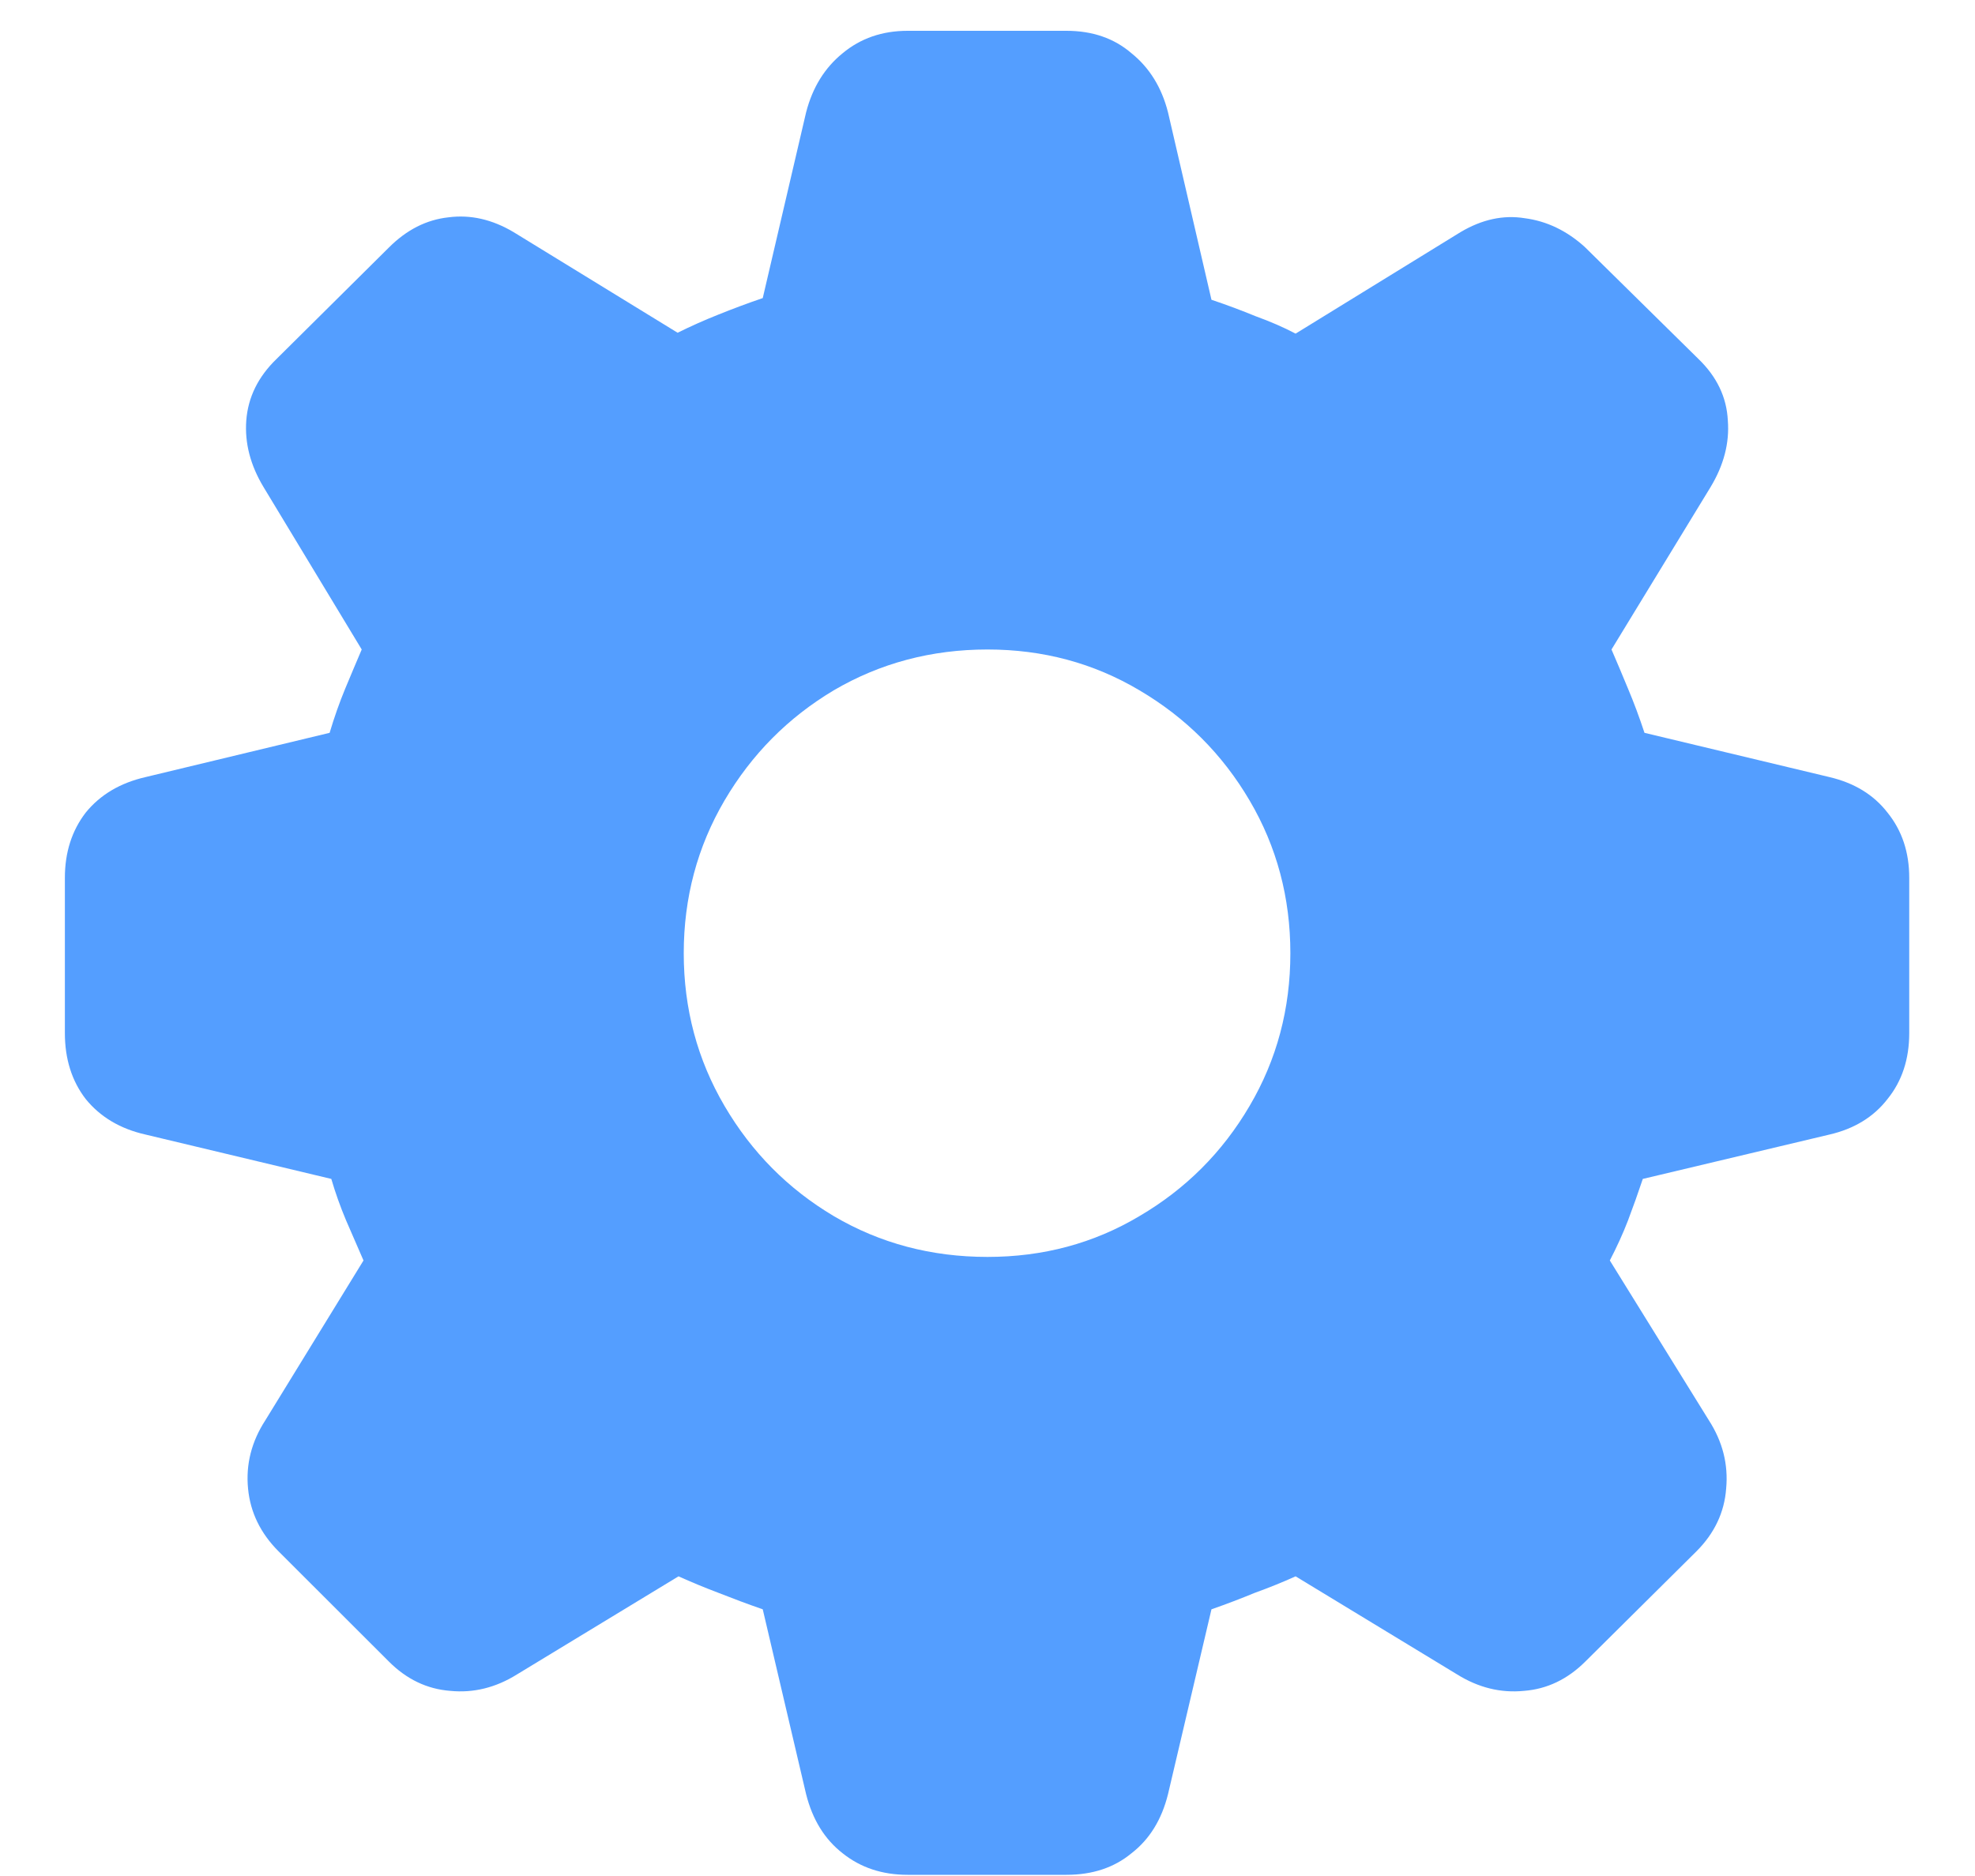 <svg width="20" height="19" viewBox="0 0 20 19" fill="none" xmlns="http://www.w3.org/2000/svg">
<path d="M9.191 18.988C8.934 18.988 8.714 18.915 8.532 18.769C8.351 18.628 8.228 18.429 8.163 18.171L7.724 16.299C7.571 16.246 7.422 16.19 7.275 16.132C7.135 16.079 7 16.023 6.871 15.965L5.236 16.958C5.02 17.093 4.794 17.148 4.56 17.125C4.325 17.107 4.117 17.008 3.936 16.826L2.819 15.71C2.638 15.528 2.535 15.317 2.512 15.077C2.488 14.831 2.547 14.6 2.688 14.383L3.681 12.766C3.622 12.631 3.563 12.496 3.505 12.361C3.446 12.221 3.396 12.08 3.355 11.94L1.475 11.491C1.217 11.433 1.015 11.312 0.868 11.131C0.728 10.949 0.657 10.727 0.657 10.463V8.89C0.657 8.632 0.728 8.412 0.868 8.23C1.015 8.049 1.217 7.929 1.475 7.87L3.338 7.422C3.385 7.264 3.438 7.114 3.496 6.974C3.555 6.833 3.61 6.701 3.663 6.578L2.67 4.935C2.535 4.712 2.477 4.486 2.494 4.258C2.512 4.023 2.614 3.815 2.802 3.634L3.936 2.509C4.117 2.327 4.319 2.225 4.542 2.201C4.765 2.172 4.984 2.222 5.201 2.351L6.862 3.37C6.991 3.306 7.129 3.244 7.275 3.186C7.422 3.127 7.571 3.071 7.724 3.019L8.163 1.138C8.228 0.886 8.351 0.687 8.532 0.54C8.714 0.388 8.934 0.312 9.191 0.312H10.8C11.063 0.312 11.283 0.388 11.459 0.54C11.641 0.687 11.764 0.886 11.828 1.138L12.268 3.036C12.426 3.089 12.575 3.145 12.716 3.203C12.862 3.256 12.997 3.314 13.12 3.379L14.79 2.351C15.007 2.222 15.224 2.175 15.44 2.21C15.663 2.239 15.865 2.336 16.047 2.5L17.198 3.634C17.386 3.815 17.485 4.023 17.497 4.258C17.515 4.486 17.456 4.712 17.321 4.935L16.319 6.578C16.372 6.701 16.428 6.833 16.486 6.974C16.545 7.114 16.601 7.264 16.653 7.422L18.525 7.87C18.777 7.929 18.974 8.049 19.114 8.23C19.261 8.412 19.334 8.632 19.334 8.89V10.463C19.334 10.727 19.261 10.949 19.114 11.131C18.974 11.312 18.777 11.433 18.525 11.491L16.636 11.94C16.589 12.08 16.539 12.221 16.486 12.361C16.434 12.496 16.372 12.631 16.302 12.766L17.304 14.383C17.444 14.6 17.503 14.831 17.48 15.077C17.462 15.317 17.362 15.528 17.181 15.71L16.056 16.826C15.874 17.008 15.666 17.107 15.432 17.125C15.197 17.148 14.972 17.093 14.755 16.958L13.12 15.965C12.991 16.023 12.854 16.079 12.707 16.132C12.566 16.19 12.42 16.246 12.268 16.299L11.828 18.171C11.764 18.429 11.641 18.628 11.459 18.769C11.283 18.915 11.063 18.988 10.8 18.988H9.191ZM10 12.73C10.562 12.73 11.075 12.593 11.538 12.317C12.007 12.042 12.379 11.67 12.654 11.201C12.93 10.732 13.067 10.217 13.067 9.654C13.067 9.092 12.93 8.576 12.654 8.107C12.379 7.639 12.007 7.267 11.538 6.991C11.075 6.716 10.562 6.578 10 6.578C9.432 6.578 8.913 6.716 8.444 6.991C7.981 7.267 7.612 7.639 7.337 8.107C7.062 8.576 6.924 9.092 6.924 9.654C6.924 10.217 7.062 10.732 7.337 11.201C7.612 11.67 7.981 12.042 8.444 12.317C8.913 12.593 9.432 12.73 10 12.73Z" fill="#549EFF"/>
</svg>
